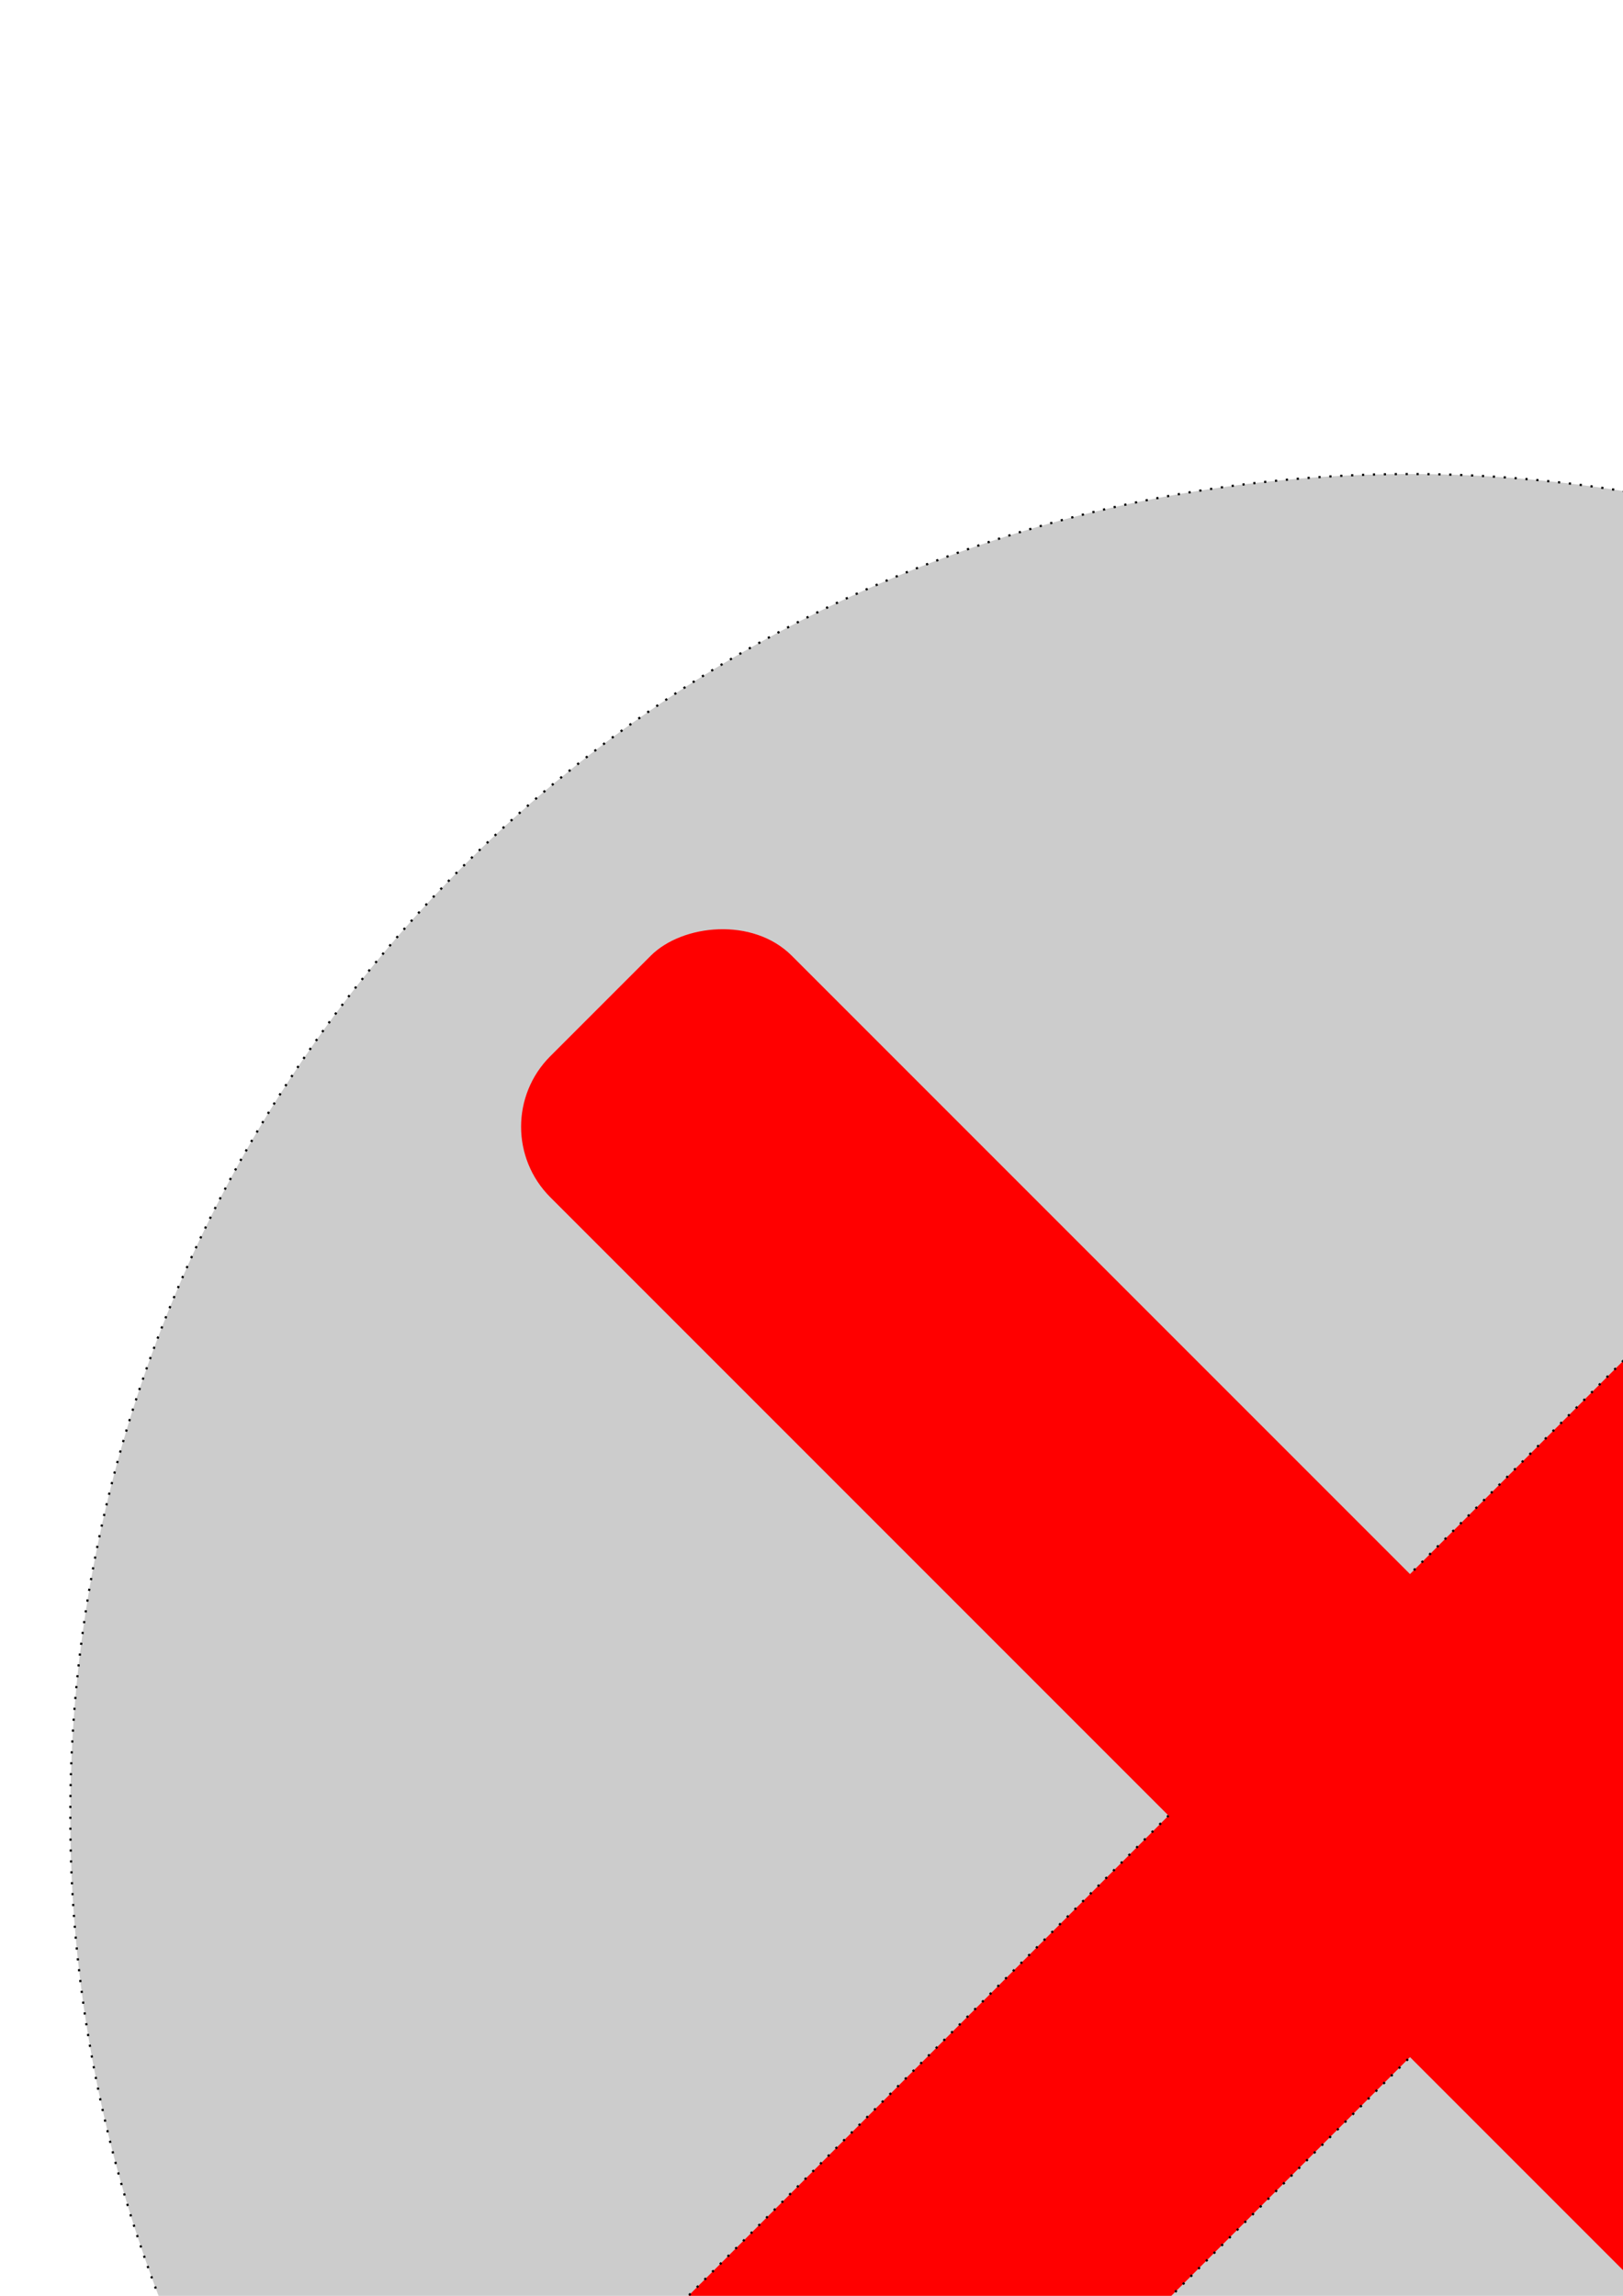 <?xml version="1.0" encoding="UTF-8" standalone="no"?>
<!-- Created with Inkscape (http://www.inkscape.org/) -->

<svg
   xmlns:dc="http://purl.org/dc/elements/1.1/"
   xmlns:cc="http://creativecommons.org/ns#"
   xmlns:rdf="http://www.w3.org/1999/02/22-rdf-syntax-ns#"
   xmlns:svg="http://www.w3.org/2000/svg"
   xmlns="http://www.w3.org/2000/svg"
   xmlns:sodipodi="http://sodipodi.sourceforge.net/DTD/sodipodi-0.dtd"
   xmlns:inkscape="http://www.inkscape.org/namespaces/inkscape"
   width="744.094"
   height="1052.362"
   id="svg2"
   version="1.1"
   inkscape:version="0.48.4 r9939"
   sodipodi:docname="button_close.svg"
   inkscape:export-filename="/home/eugene/programming/tsandripsh/static/button_close.png"
   inkscape:export-xdpi="2.9300001"
   inkscape:export-ydpi="2.9300001">
  <defs
     id="defs4" />
  <sodipodi:namedview
     id="base"
     pagecolor="#ffffff"
     bordercolor="#666666"
     borderopacity="1.0"
     inkscape:pageopacity="0.0"
     inkscape:pageshadow="2"
     inkscape:zoom="0.35"
     inkscape:cx="-177.85714"
     inkscape:cy="199.66531"
     inkscape:document-units="px"
     inkscape:current-layer="layer1"
     showgrid="false"
     inkscape:window-width="1600"
     inkscape:window-height="876"
     inkscape:window-x="0"
     inkscape:window-y="24"
     inkscape:window-maximized="0" />
  <g
     inkscape:label="Layer 1"
     inkscape:groupmode="layer"
     id="layer1">
    <path
       sodipodi:type="arc"
       style="fill:#cccccc;fill-opacity:1;stroke:#000000;stroke-width:1;stroke-miterlimit:4;stroke-opacity:1;stroke-dasharray:1, 4;stroke-dashoffset:0"
       id="path2989"
       sodipodi:cx="711.42859"
       sodipodi:cy="832.36218"
       sodipodi:rx="614.28571"
       sodipodi:ry="614.28571"
       d="m 1325.714,832.362 a 614.286,614.286 0 1 1 -1228.571,0 614.286,614.286 0 1 1 1228.571,0 z"
       transform="translate(-64.892,0)" />
    <rect
       style="fill:#ff0000;fill-opacity:1;stroke:#000000;stroke-width:1;stroke-miterlimit:4;stroke-opacity:1;stroke-dasharray:1, 4;stroke-dashoffset:0"
       id="rect3008"
       width="1049.836"
       height="156.586"
       x="-656.316"
       y="967.447"
       ry="45.714"
       transform="matrix(0.707,-0.707,0.707,0.707,0,0)" />
    <rect
       style="fill:#ff0000;fill-opacity:1;stroke:none;stroke-width:1;stroke-miterlimit:4;stroke-opacity:1;stroke-dasharray:1, 4;stroke-dashoffset:0"
       id="rect3008-0"
       width="1049.836"
       height="156.586"
       x="-1570.658"
       y="53.106"
       ry="45.714"
       transform="matrix(-0.707,-0.707,-0.707,0.707,0,0)" />
  </g>
</svg>
